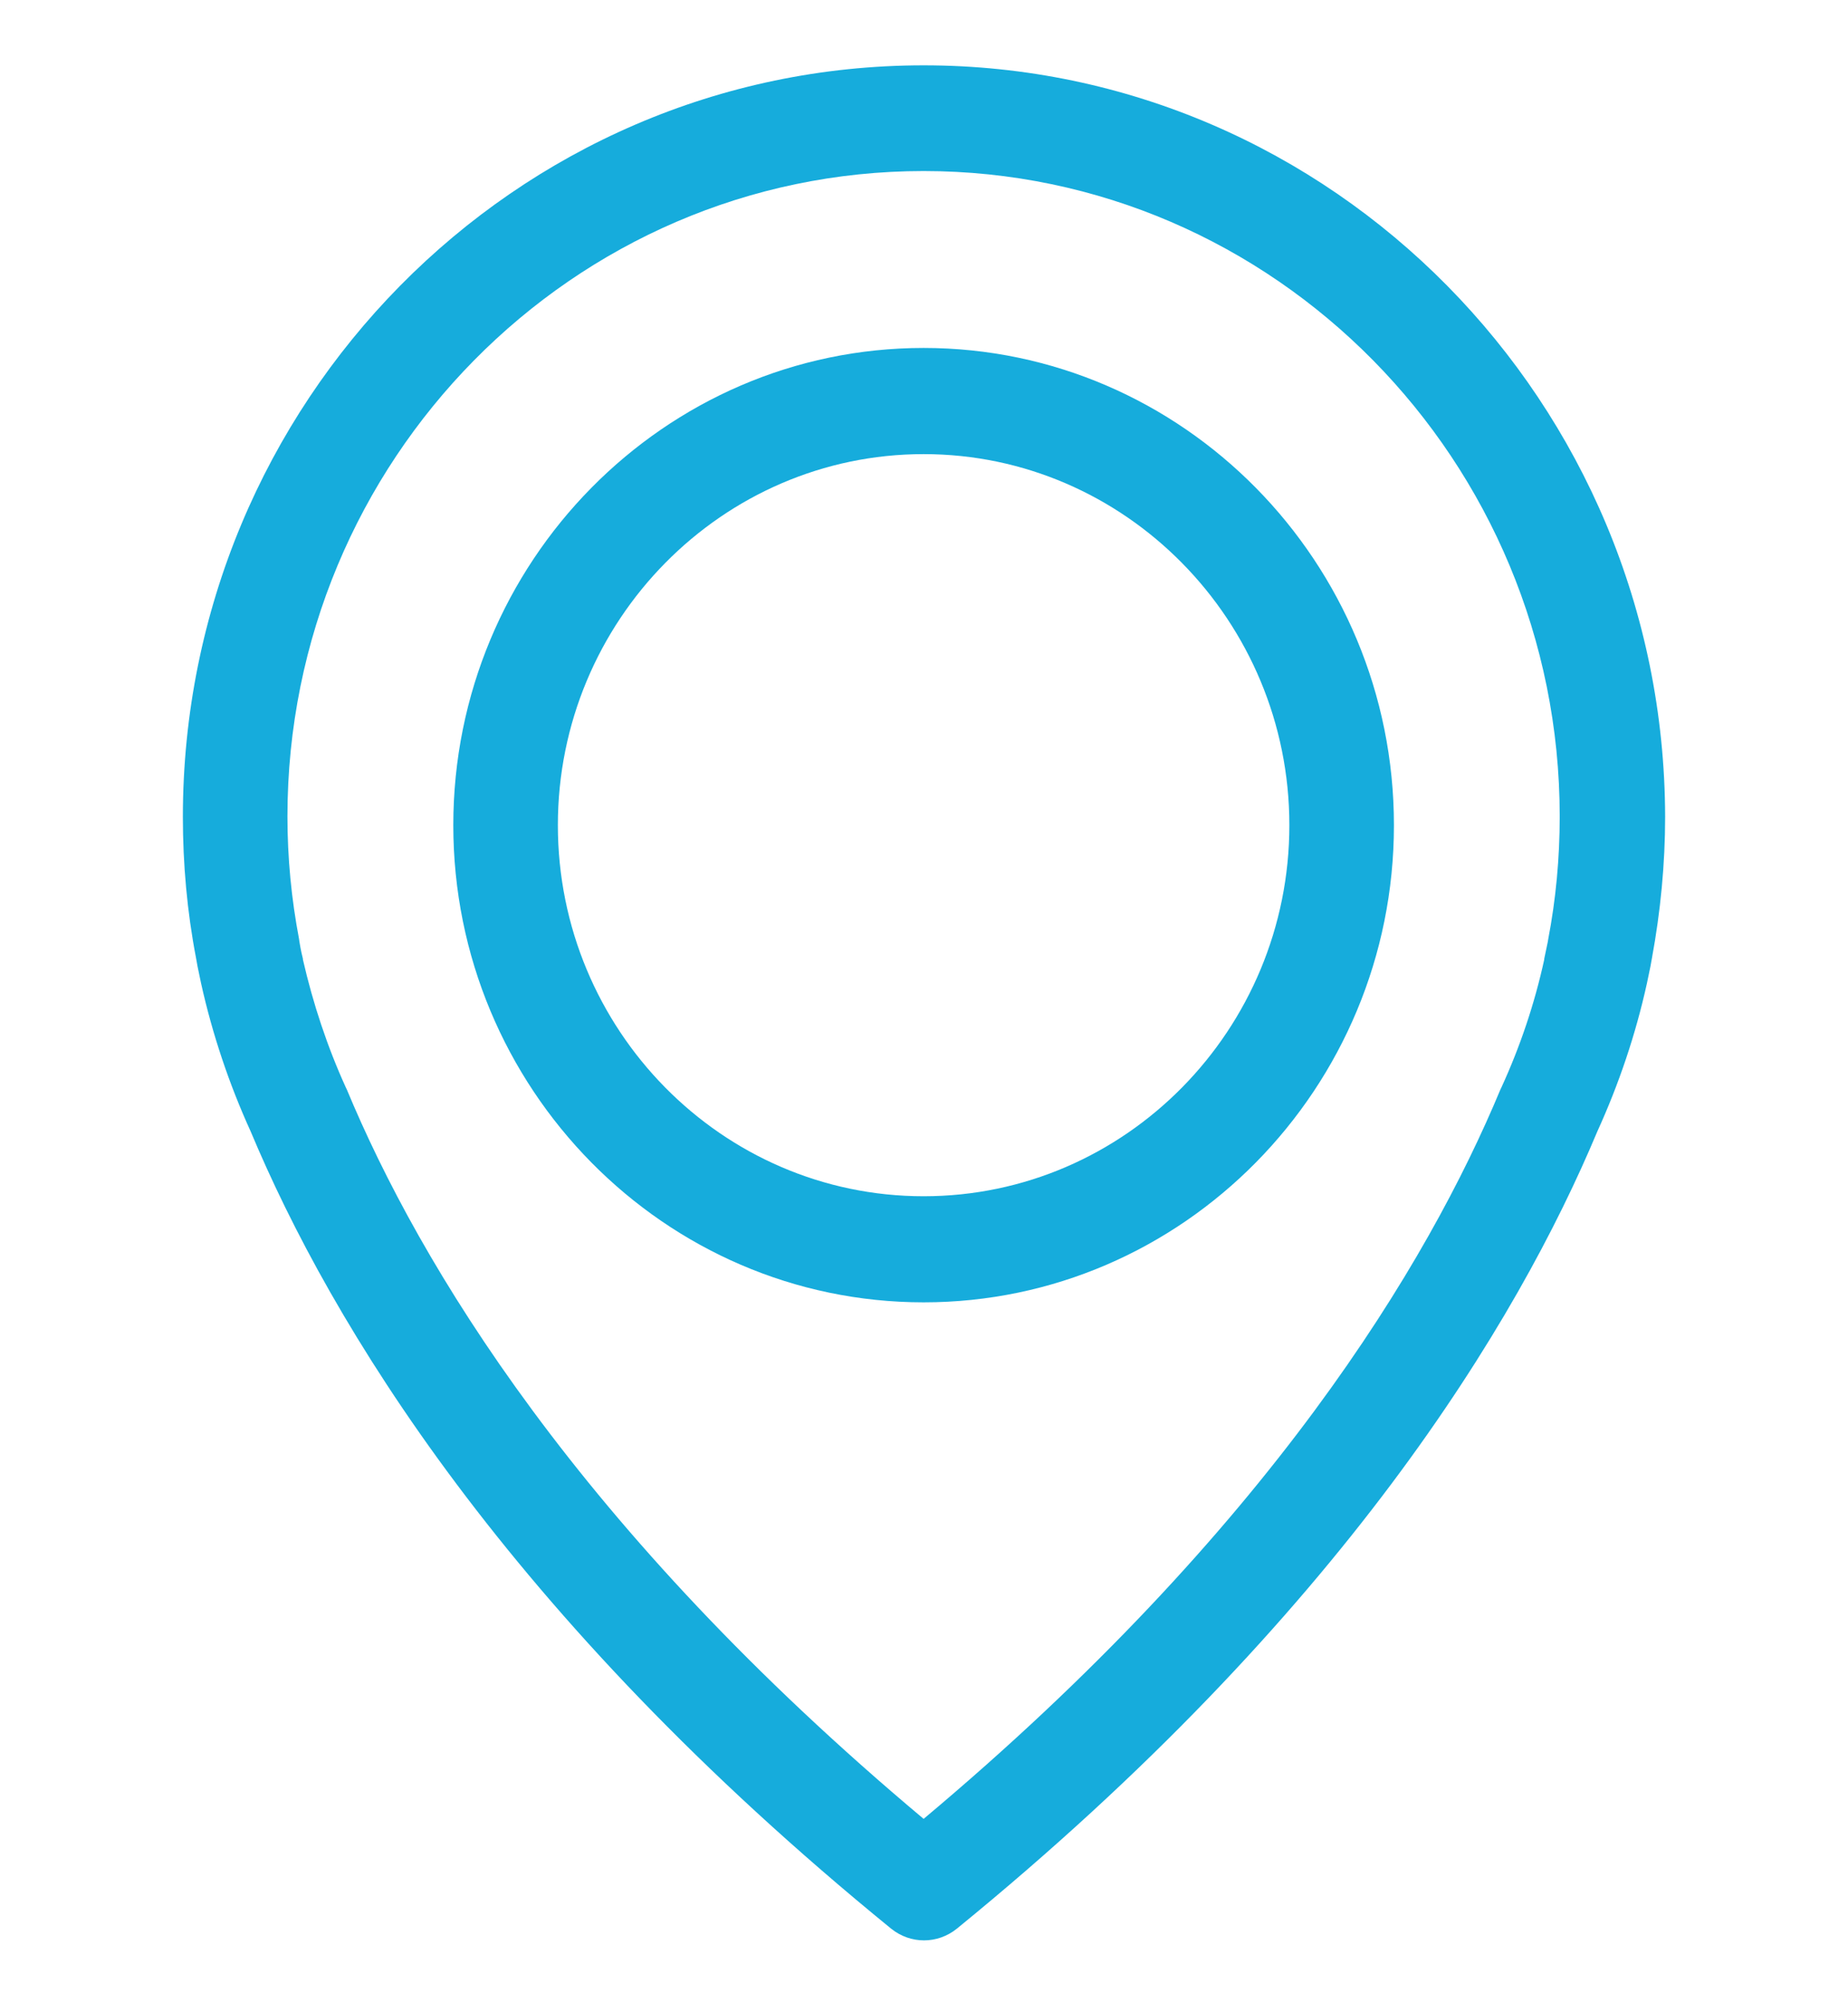 <svg width="24" height="26" viewBox="0 0 24 26" fill="none" xmlns="http://www.w3.org/2000/svg">
<g clip-path="url(#clip0)">
<path d="M11.995 0.848C6.692 0.848 2.375 5.225 2.375 10.602C2.375 11.215 2.43 11.832 2.546 12.434C2.551 12.47 2.571 12.577 2.611 12.761C2.757 13.419 2.974 14.067 3.255 14.684C4.292 17.158 6.571 20.959 11.572 25.031C11.698 25.133 11.849 25.184 12 25.184C12.151 25.184 12.302 25.133 12.428 25.031C17.424 20.959 19.708 17.158 20.745 14.684C21.026 14.067 21.243 13.424 21.389 12.761C21.429 12.577 21.449 12.47 21.454 12.434C21.565 11.832 21.625 11.215 21.625 10.602C21.615 5.225 17.298 0.848 11.995 0.848ZM20.106 12.194C20.106 12.204 20.101 12.215 20.101 12.225C20.096 12.25 20.08 12.327 20.055 12.444C20.055 12.449 20.055 12.449 20.055 12.454C19.93 13.026 19.743 13.582 19.497 14.118C19.492 14.123 19.492 14.133 19.487 14.138C18.546 16.398 16.483 19.847 11.995 23.607C7.507 19.847 5.444 16.398 4.503 14.138C4.498 14.133 4.498 14.123 4.493 14.118C4.251 13.587 4.065 13.026 3.934 12.454C3.934 12.449 3.934 12.449 3.934 12.444C3.904 12.327 3.894 12.25 3.889 12.225C3.889 12.215 3.884 12.204 3.884 12.189C3.784 11.664 3.733 11.133 3.733 10.597C3.733 5.98 7.441 2.22 11.995 2.22C16.548 2.22 20.256 5.98 20.256 10.597C20.256 11.138 20.206 11.674 20.106 12.194Z" fill="#16ACDC"/>
<path d="M11.995 4.516C8.629 4.516 5.887 7.297 5.887 10.71C5.887 14.123 8.629 16.903 11.995 16.903C15.361 16.903 18.103 14.123 18.103 10.71C18.103 7.297 15.361 4.516 11.995 4.516ZM11.995 15.526C9.374 15.526 7.245 13.363 7.245 10.71C7.245 8.057 9.379 5.894 11.995 5.894C14.611 5.894 16.745 8.057 16.745 10.71C16.745 13.363 14.616 15.526 11.995 15.526Z" fill="#16ACDC"/>
</g>
<defs>
<clipPath id="clip0">
<rect width="24" height="24.336" fill="white" transform="translate(0 0.848)"/>
</clipPath>
</defs>
</svg>
